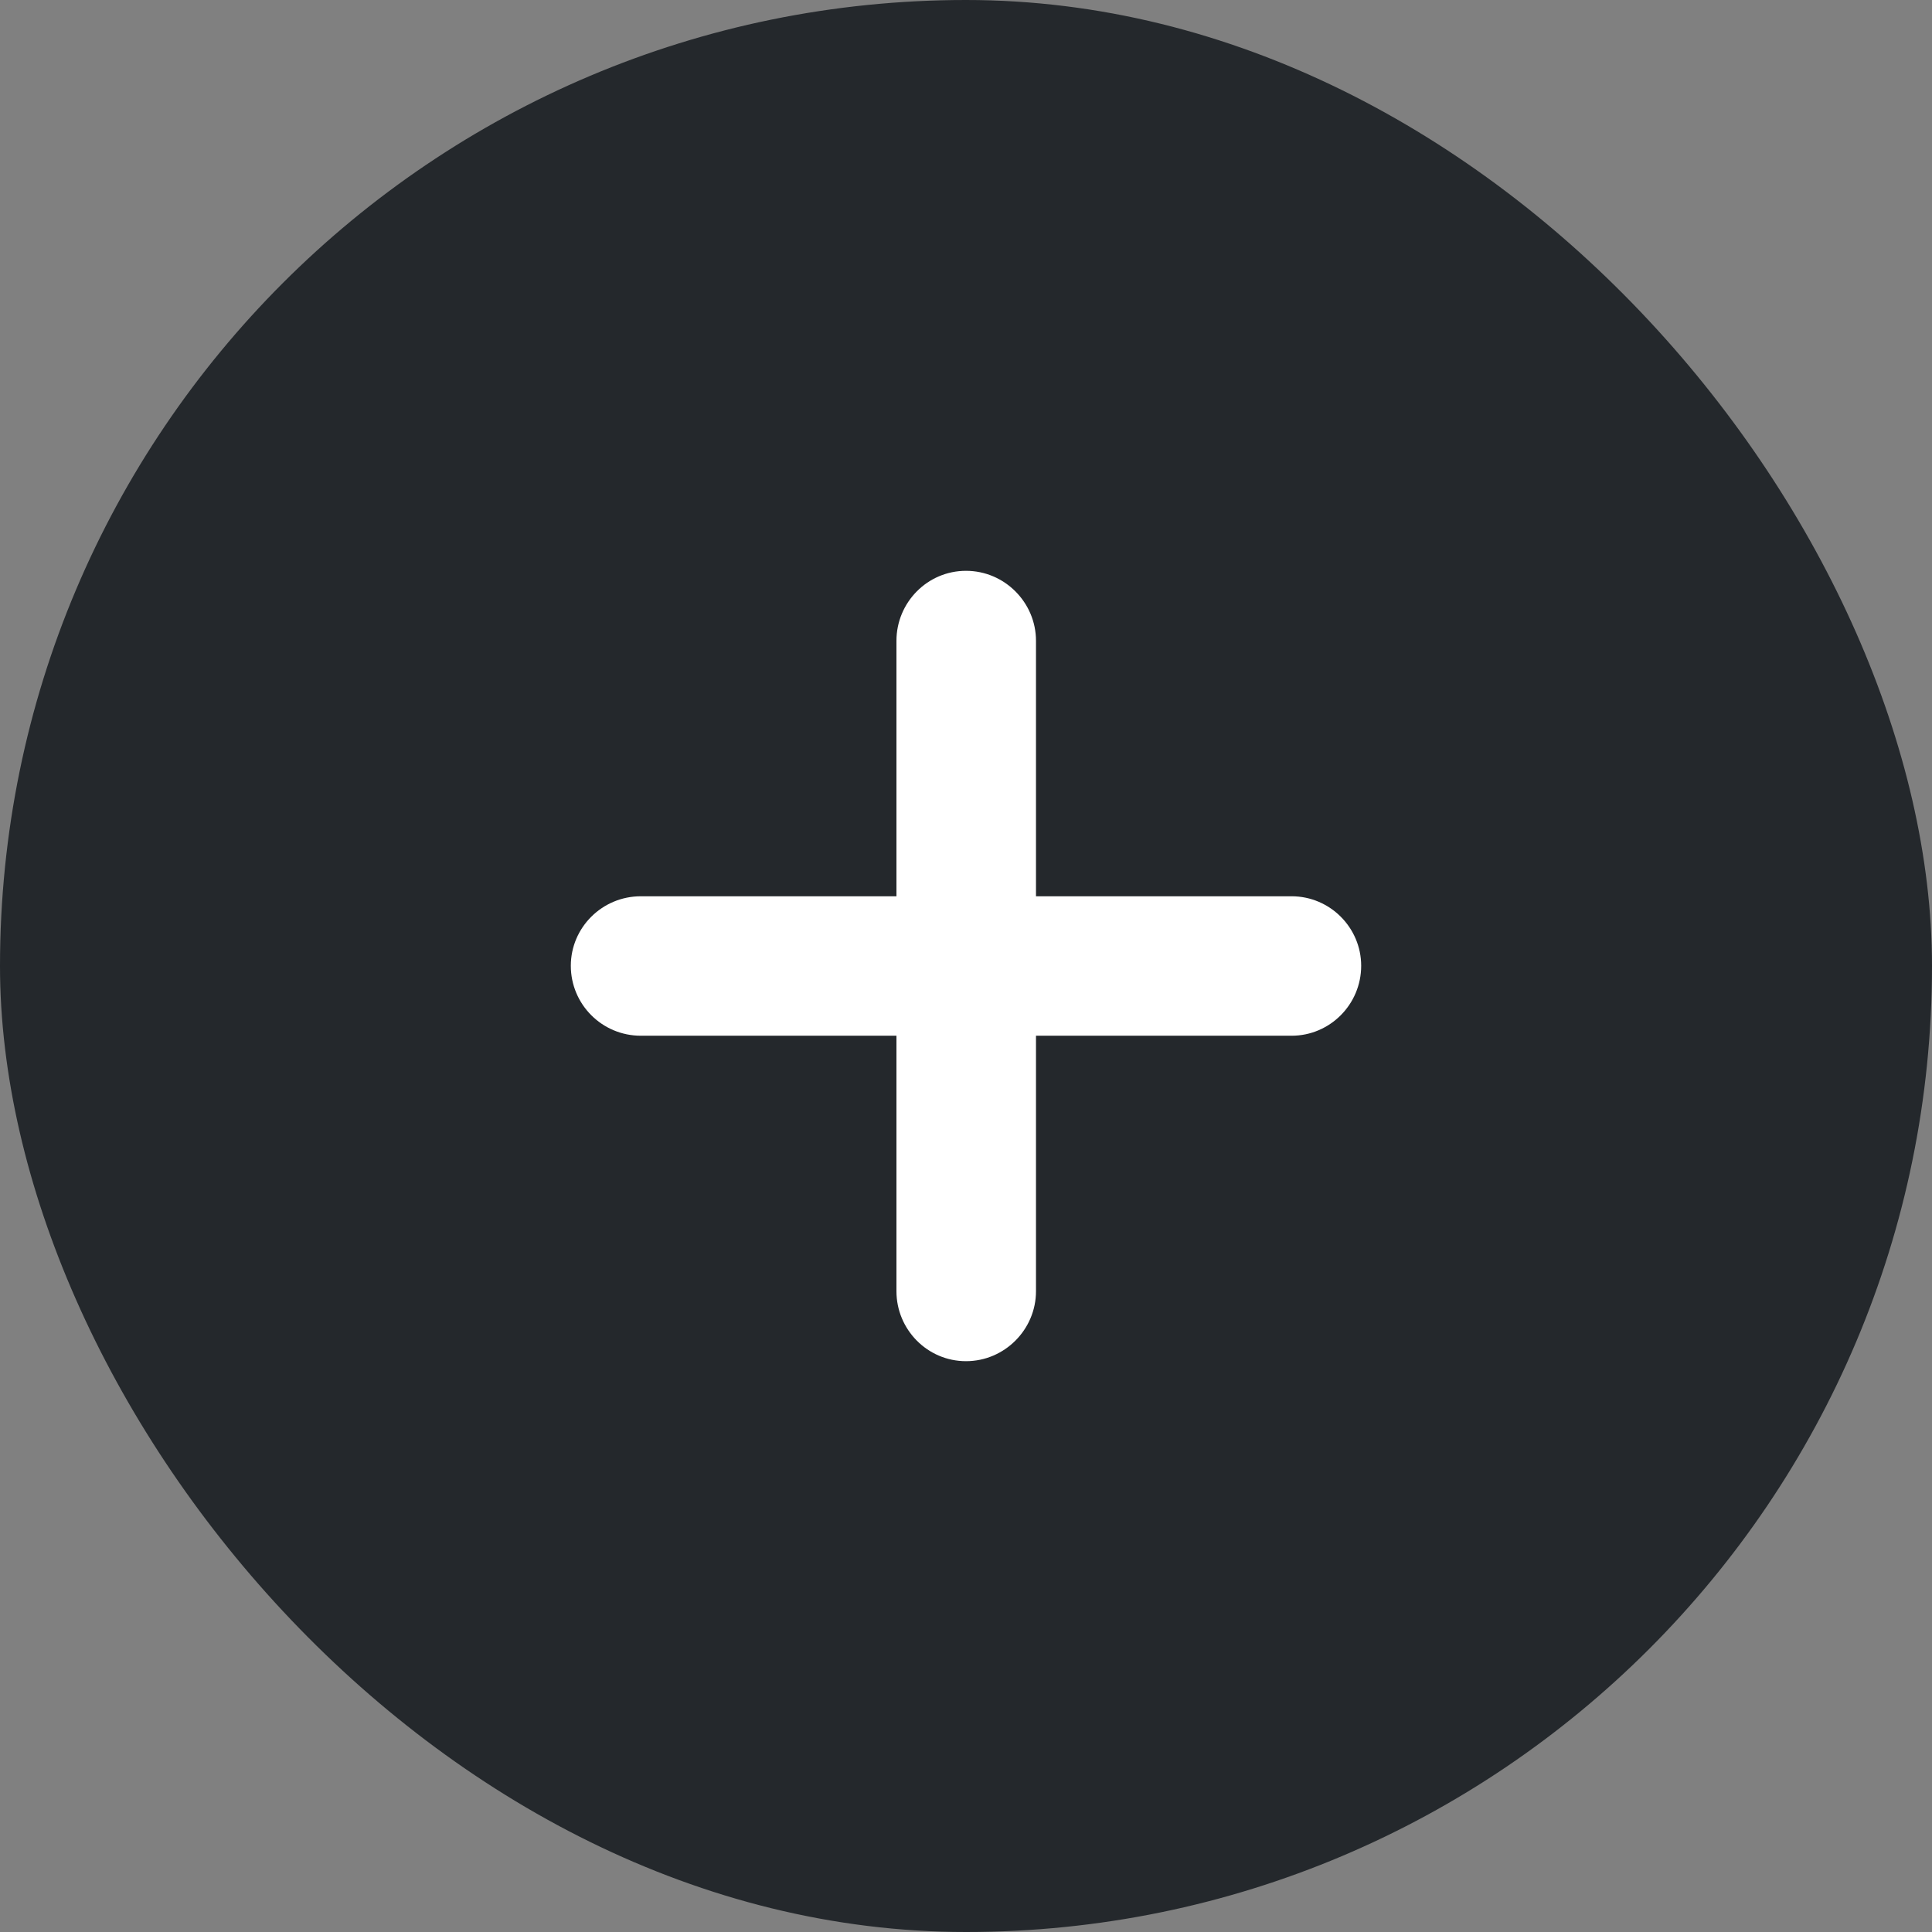<svg width="44" height="44" viewBox="0 0 44 44" fill="none" xmlns="http://www.w3.org/2000/svg">
<rect x="0" y="0" width="44" height="44" fill="#808080" stroke="none"/>
<rect width="44" height="44" rx="22" fill="#24282C"/>
<path d="M13 21.995C13 22.875 13.713 23.588 14.594 23.588H20.416V29.407C20.416 30.277 21.119 31 22 31C22.881 31 23.594 30.277 23.594 29.407V23.588H29.416C30.287 23.588 31 22.875 31 21.995C31 21.125 30.287 20.412 29.416 20.412H23.594V14.594C23.594 13.723 22.881 13 22 13C21.119 13 20.416 13.723 20.416 14.594V20.412H14.594C13.713 20.412 13 21.125 13 21.995Z" fill="white"/>
</svg>
